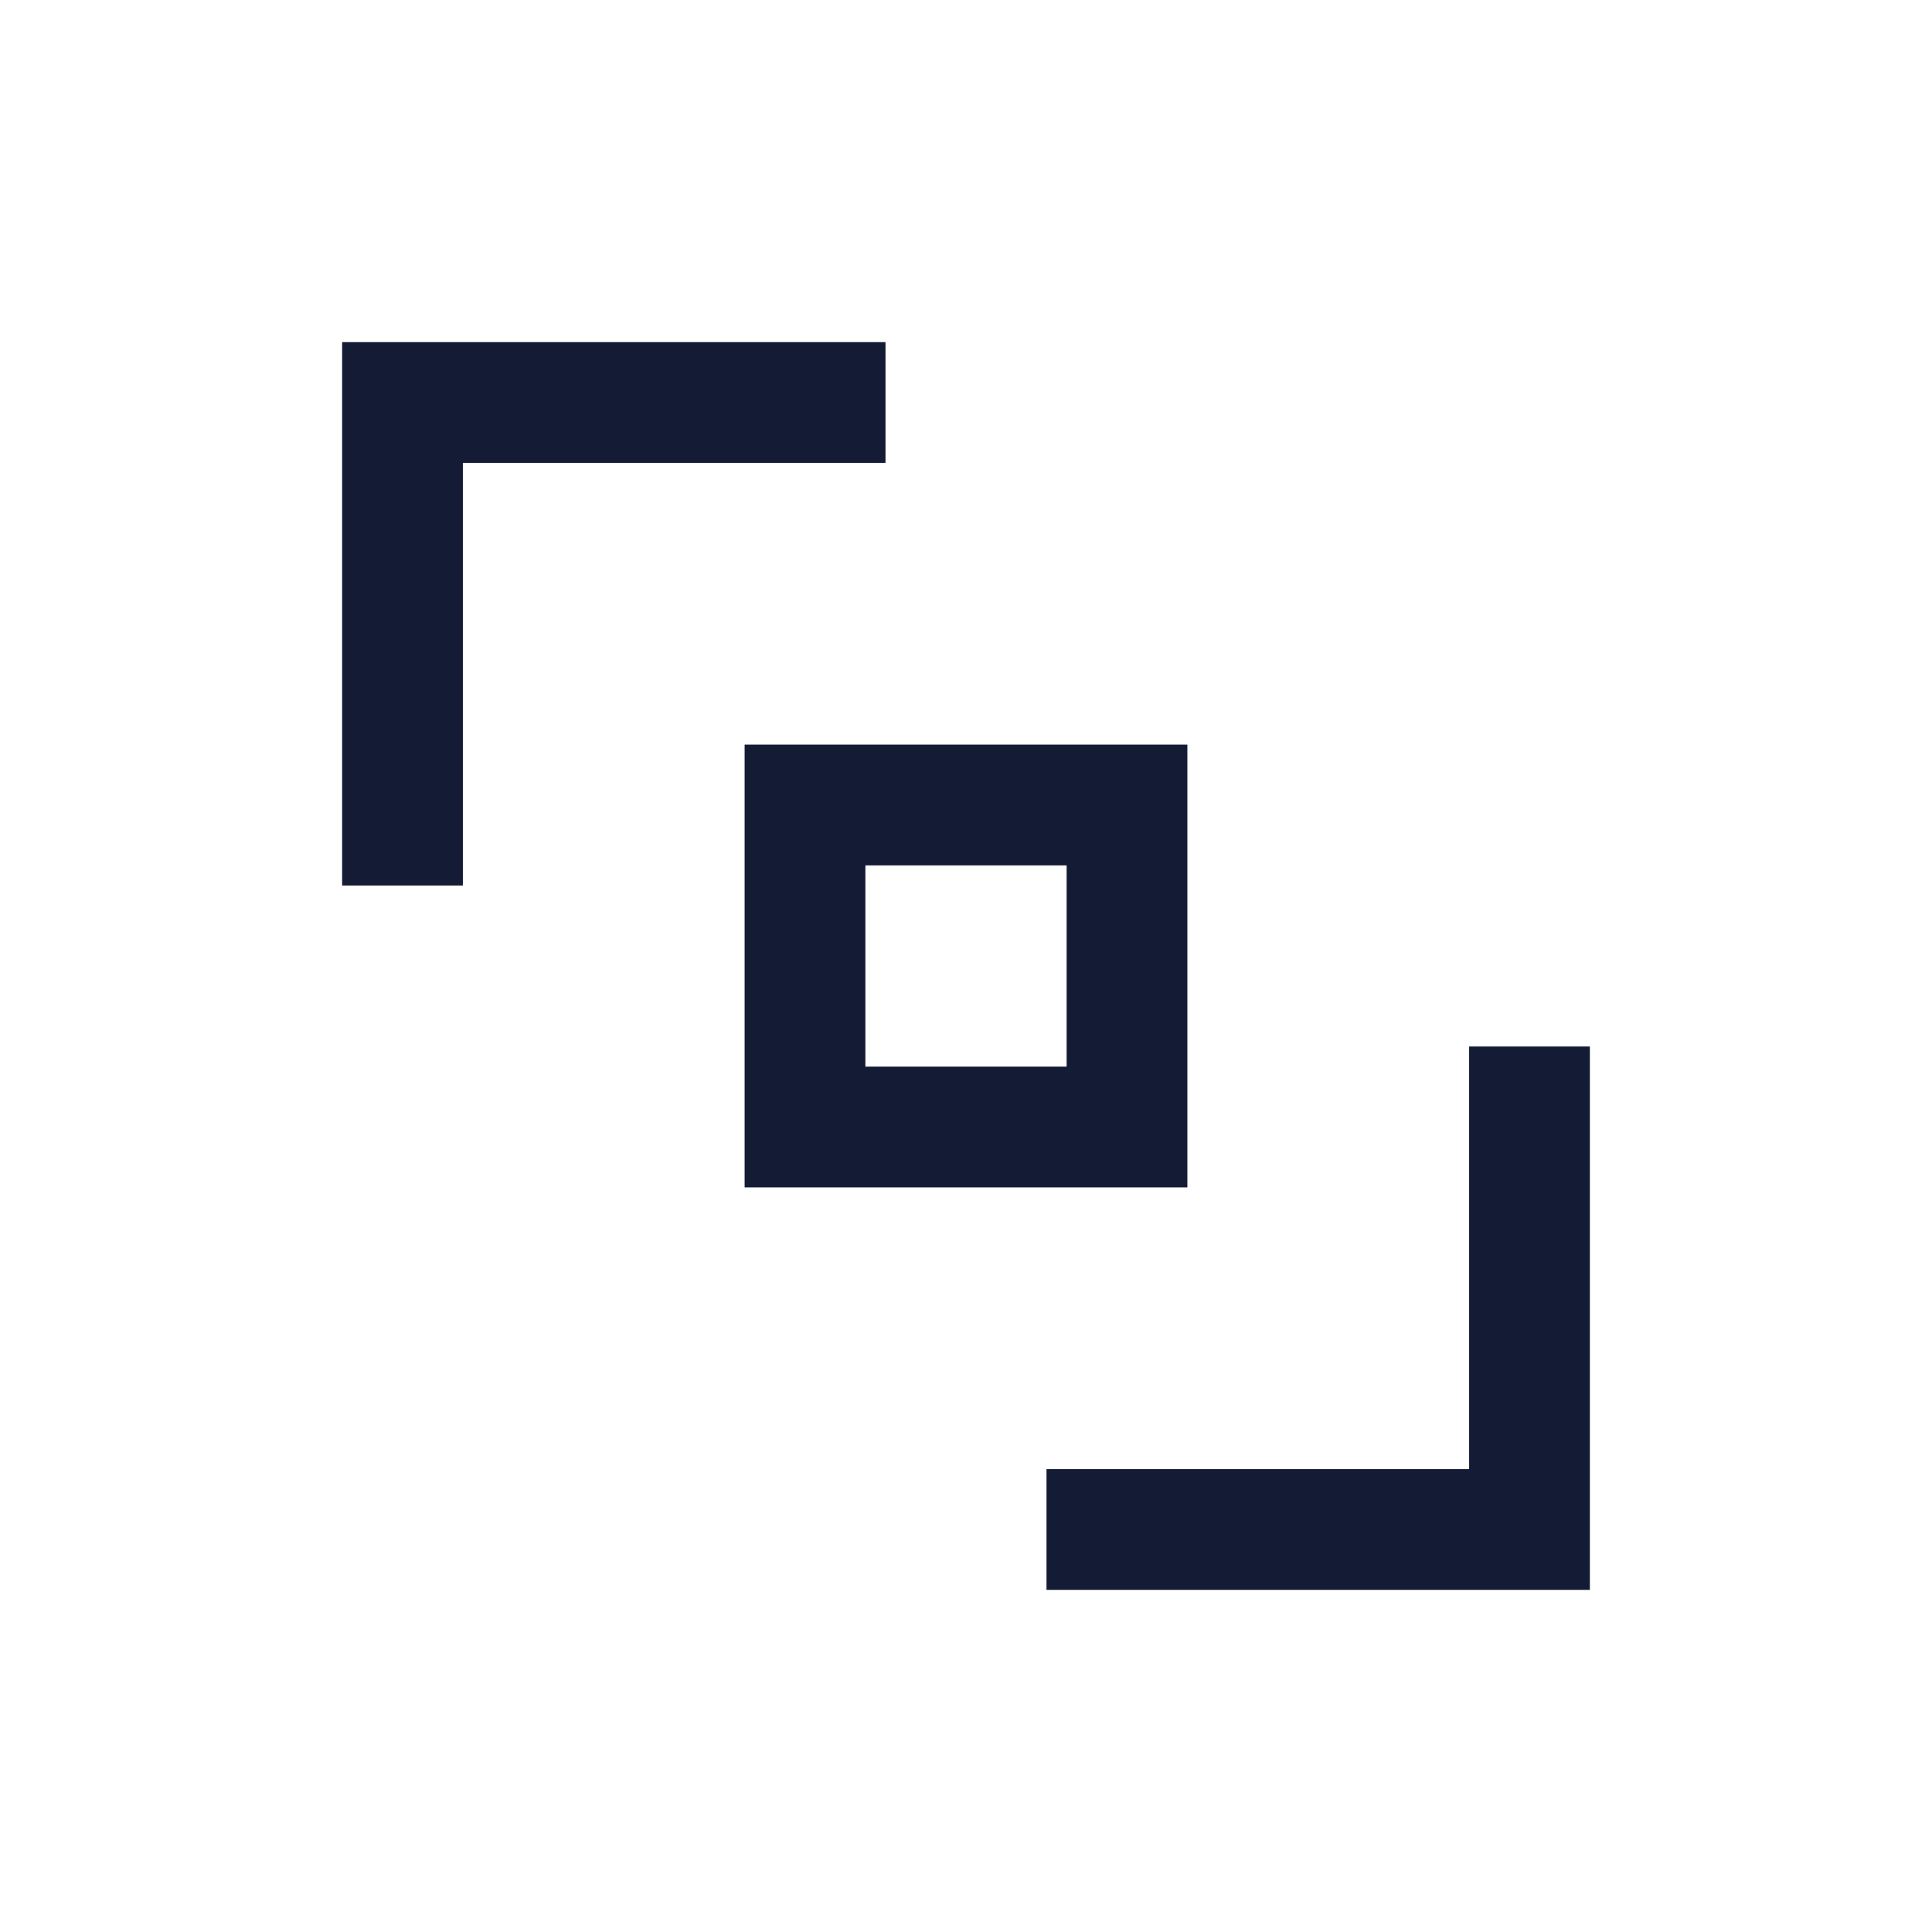 <svg width="24" height="24" viewBox="0 0 24 24" fill="none" xmlns="http://www.w3.org/2000/svg">
<path d="M14 10V14H10V10H14Z" stroke="#141B34" stroke-width="1.5"/>
<path d="M13 19L19 19L19 13" stroke="#141B34" stroke-width="1.5"/>
<path d="M11 5L5 5L5 11" stroke="#141B34" stroke-width="1.5"/>
</svg>
